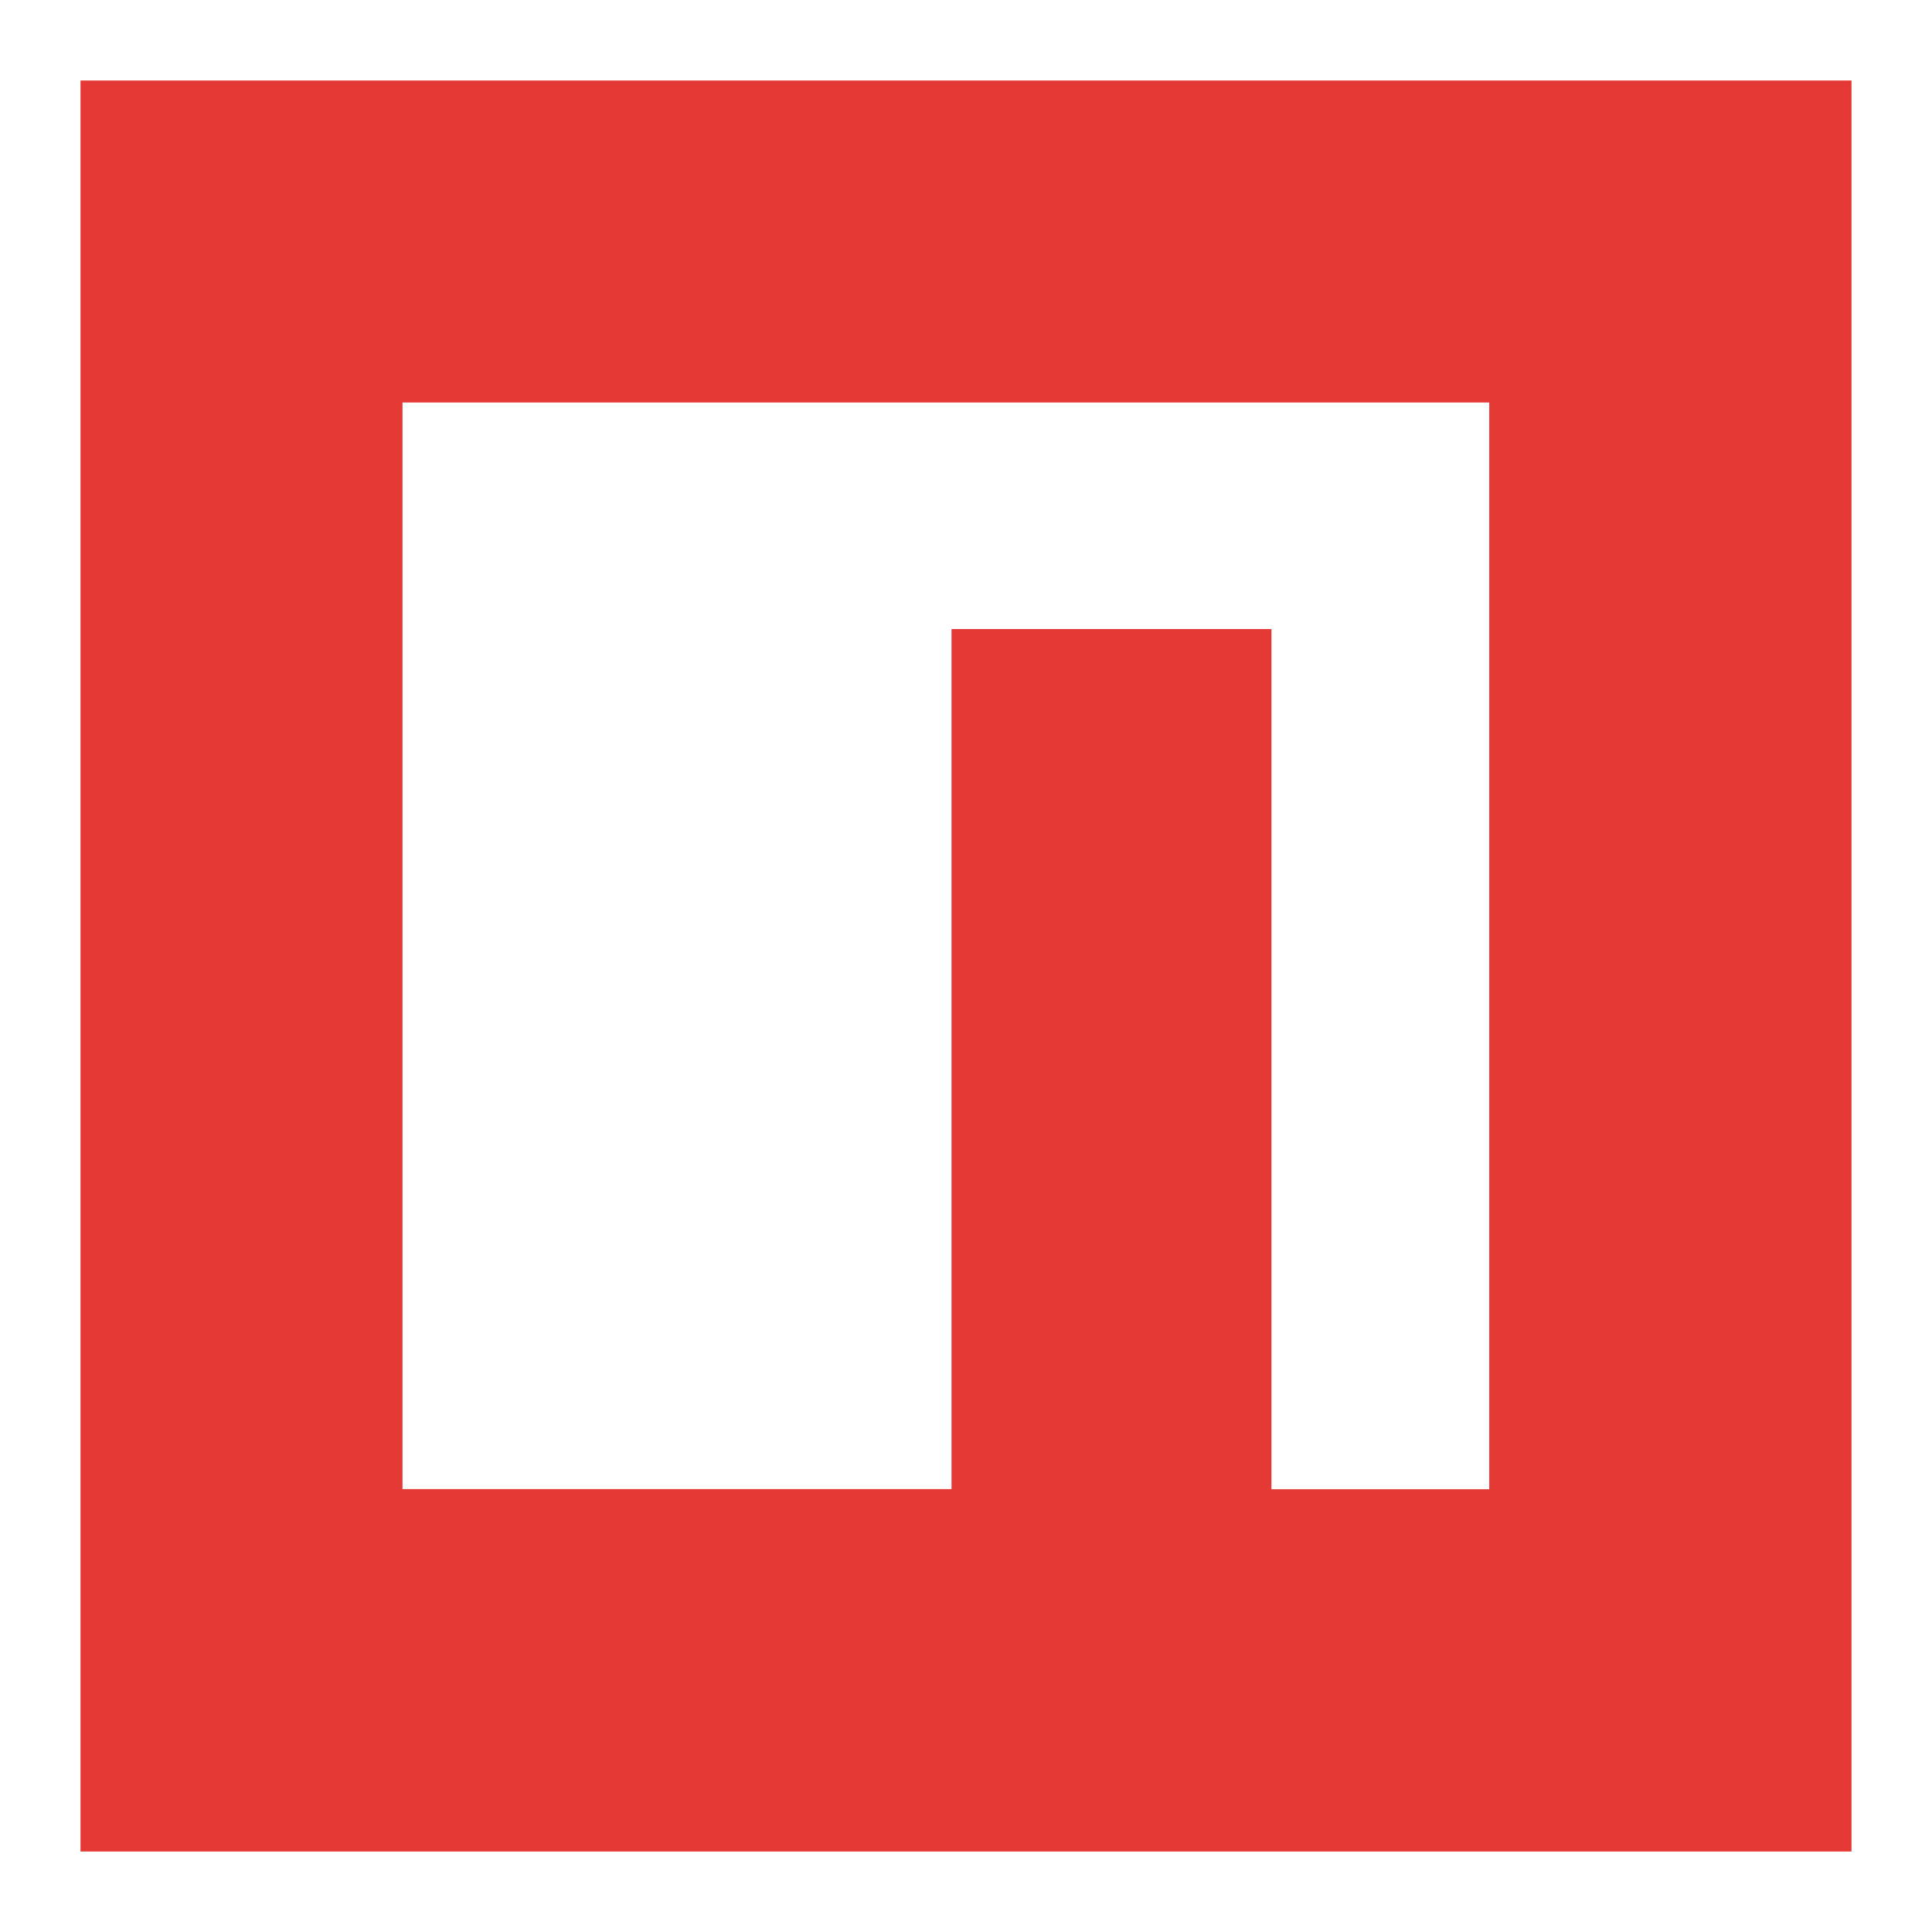 <svg xmlns="http://www.w3.org/2000/svg" width="48" height="48" viewBox="0 0 48 48">
  <path fill="#E53935" d="M2,46 L2,2 L46,2 L46,46 L2,46 Z M10,10 L10,36.996 L23.64,36.996 L23.64,15.629 L31.589,15.629 L31.589,37 L37,37 L37,10 L10,10 Z"/>
</svg>
